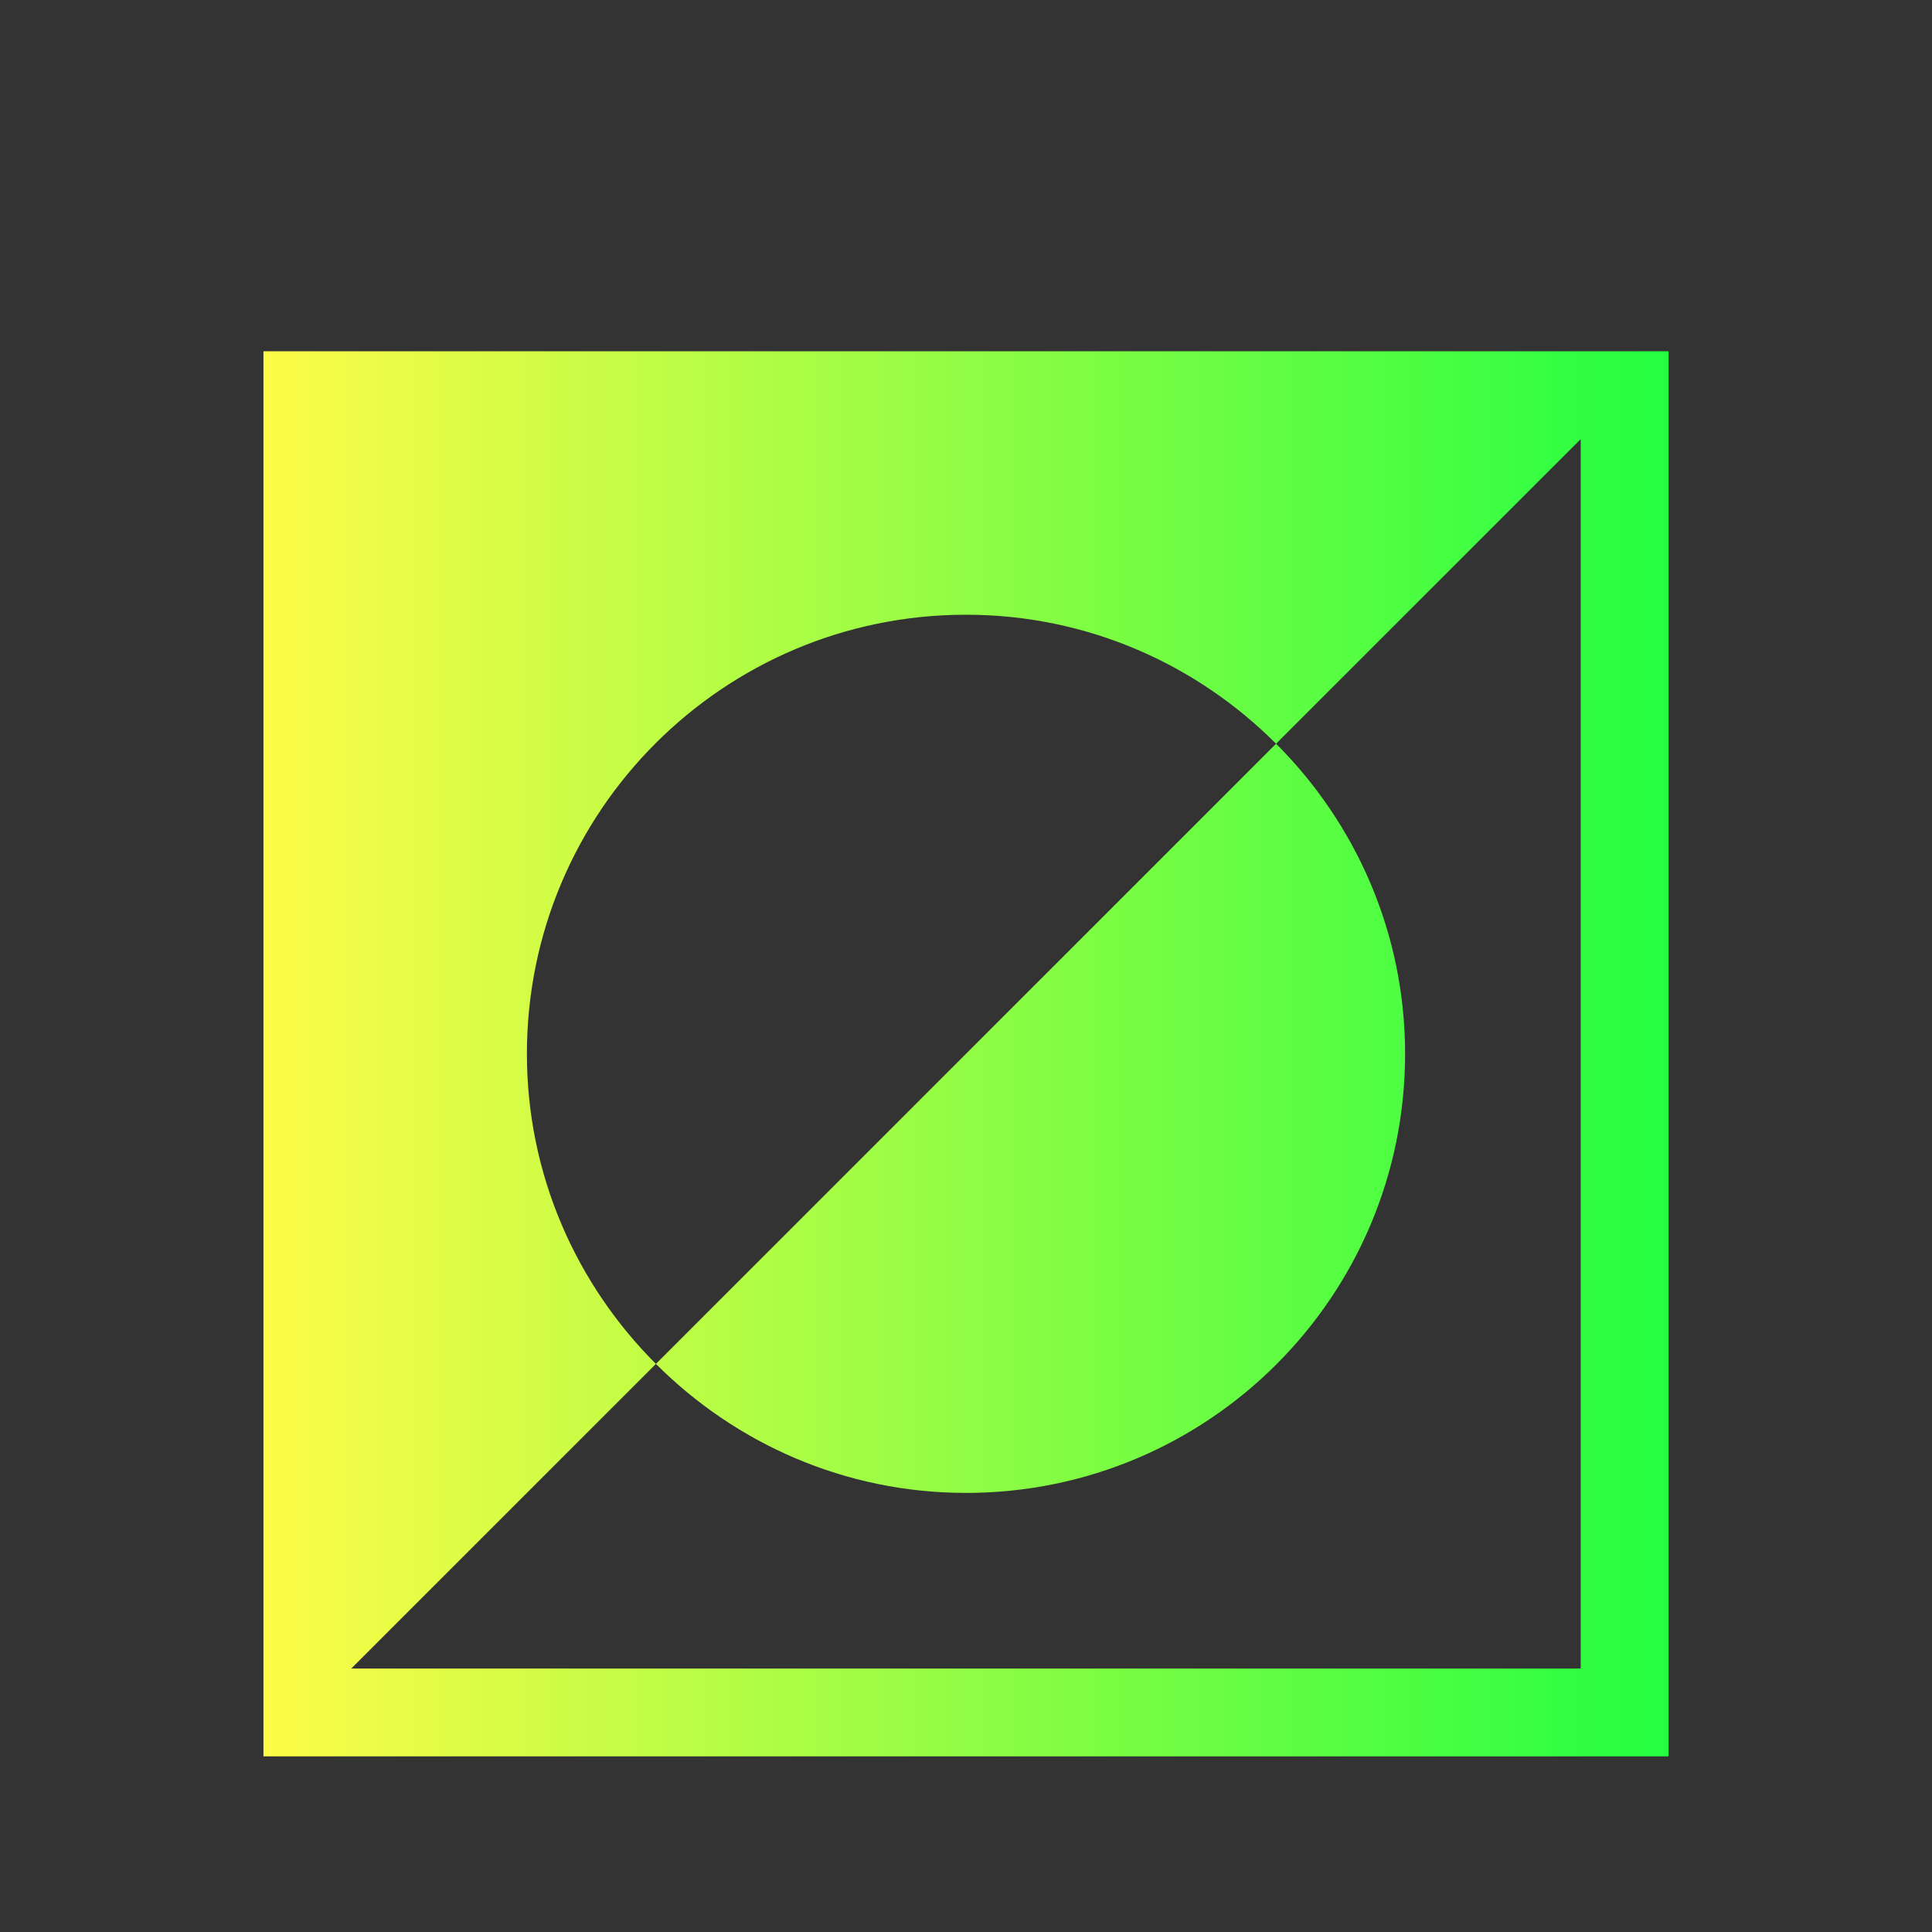 <svg width="22" height="22" viewBox="0 0 22 22" fill="none" xmlns="http://www.w3.org/2000/svg">
<rect x="0" y="0" width="22" height="22" fill="#333333" stroke="none"/>
<path d="M3 4V20H19V4H3ZM18 5V19H4L7.469 15.531C6.564 14.626 6 13.381 6 12C6 9.239 8.239 7 11 7C12.381 7 13.626 7.564 14.531 8.469L18 5ZM14.531 8.469L7.469 15.531C8.374 16.436 9.619 17 11 17C13.761 17 16 14.761 16 12C16 10.619 15.436 9.374 14.531 8.469Z" fill="url(#paint0_linear_10_12376)"/>
<defs>
<linearGradient id="paint0_linear_10_12376" x1="3" y1="12" x2="19" y2="12" gradientUnits="userSpaceOnUse">
<stop stop-color="#FDFC47"/>
<stop offset="1" stop-color="#24FE41"/>
</linearGradient>
</defs>
</svg>
